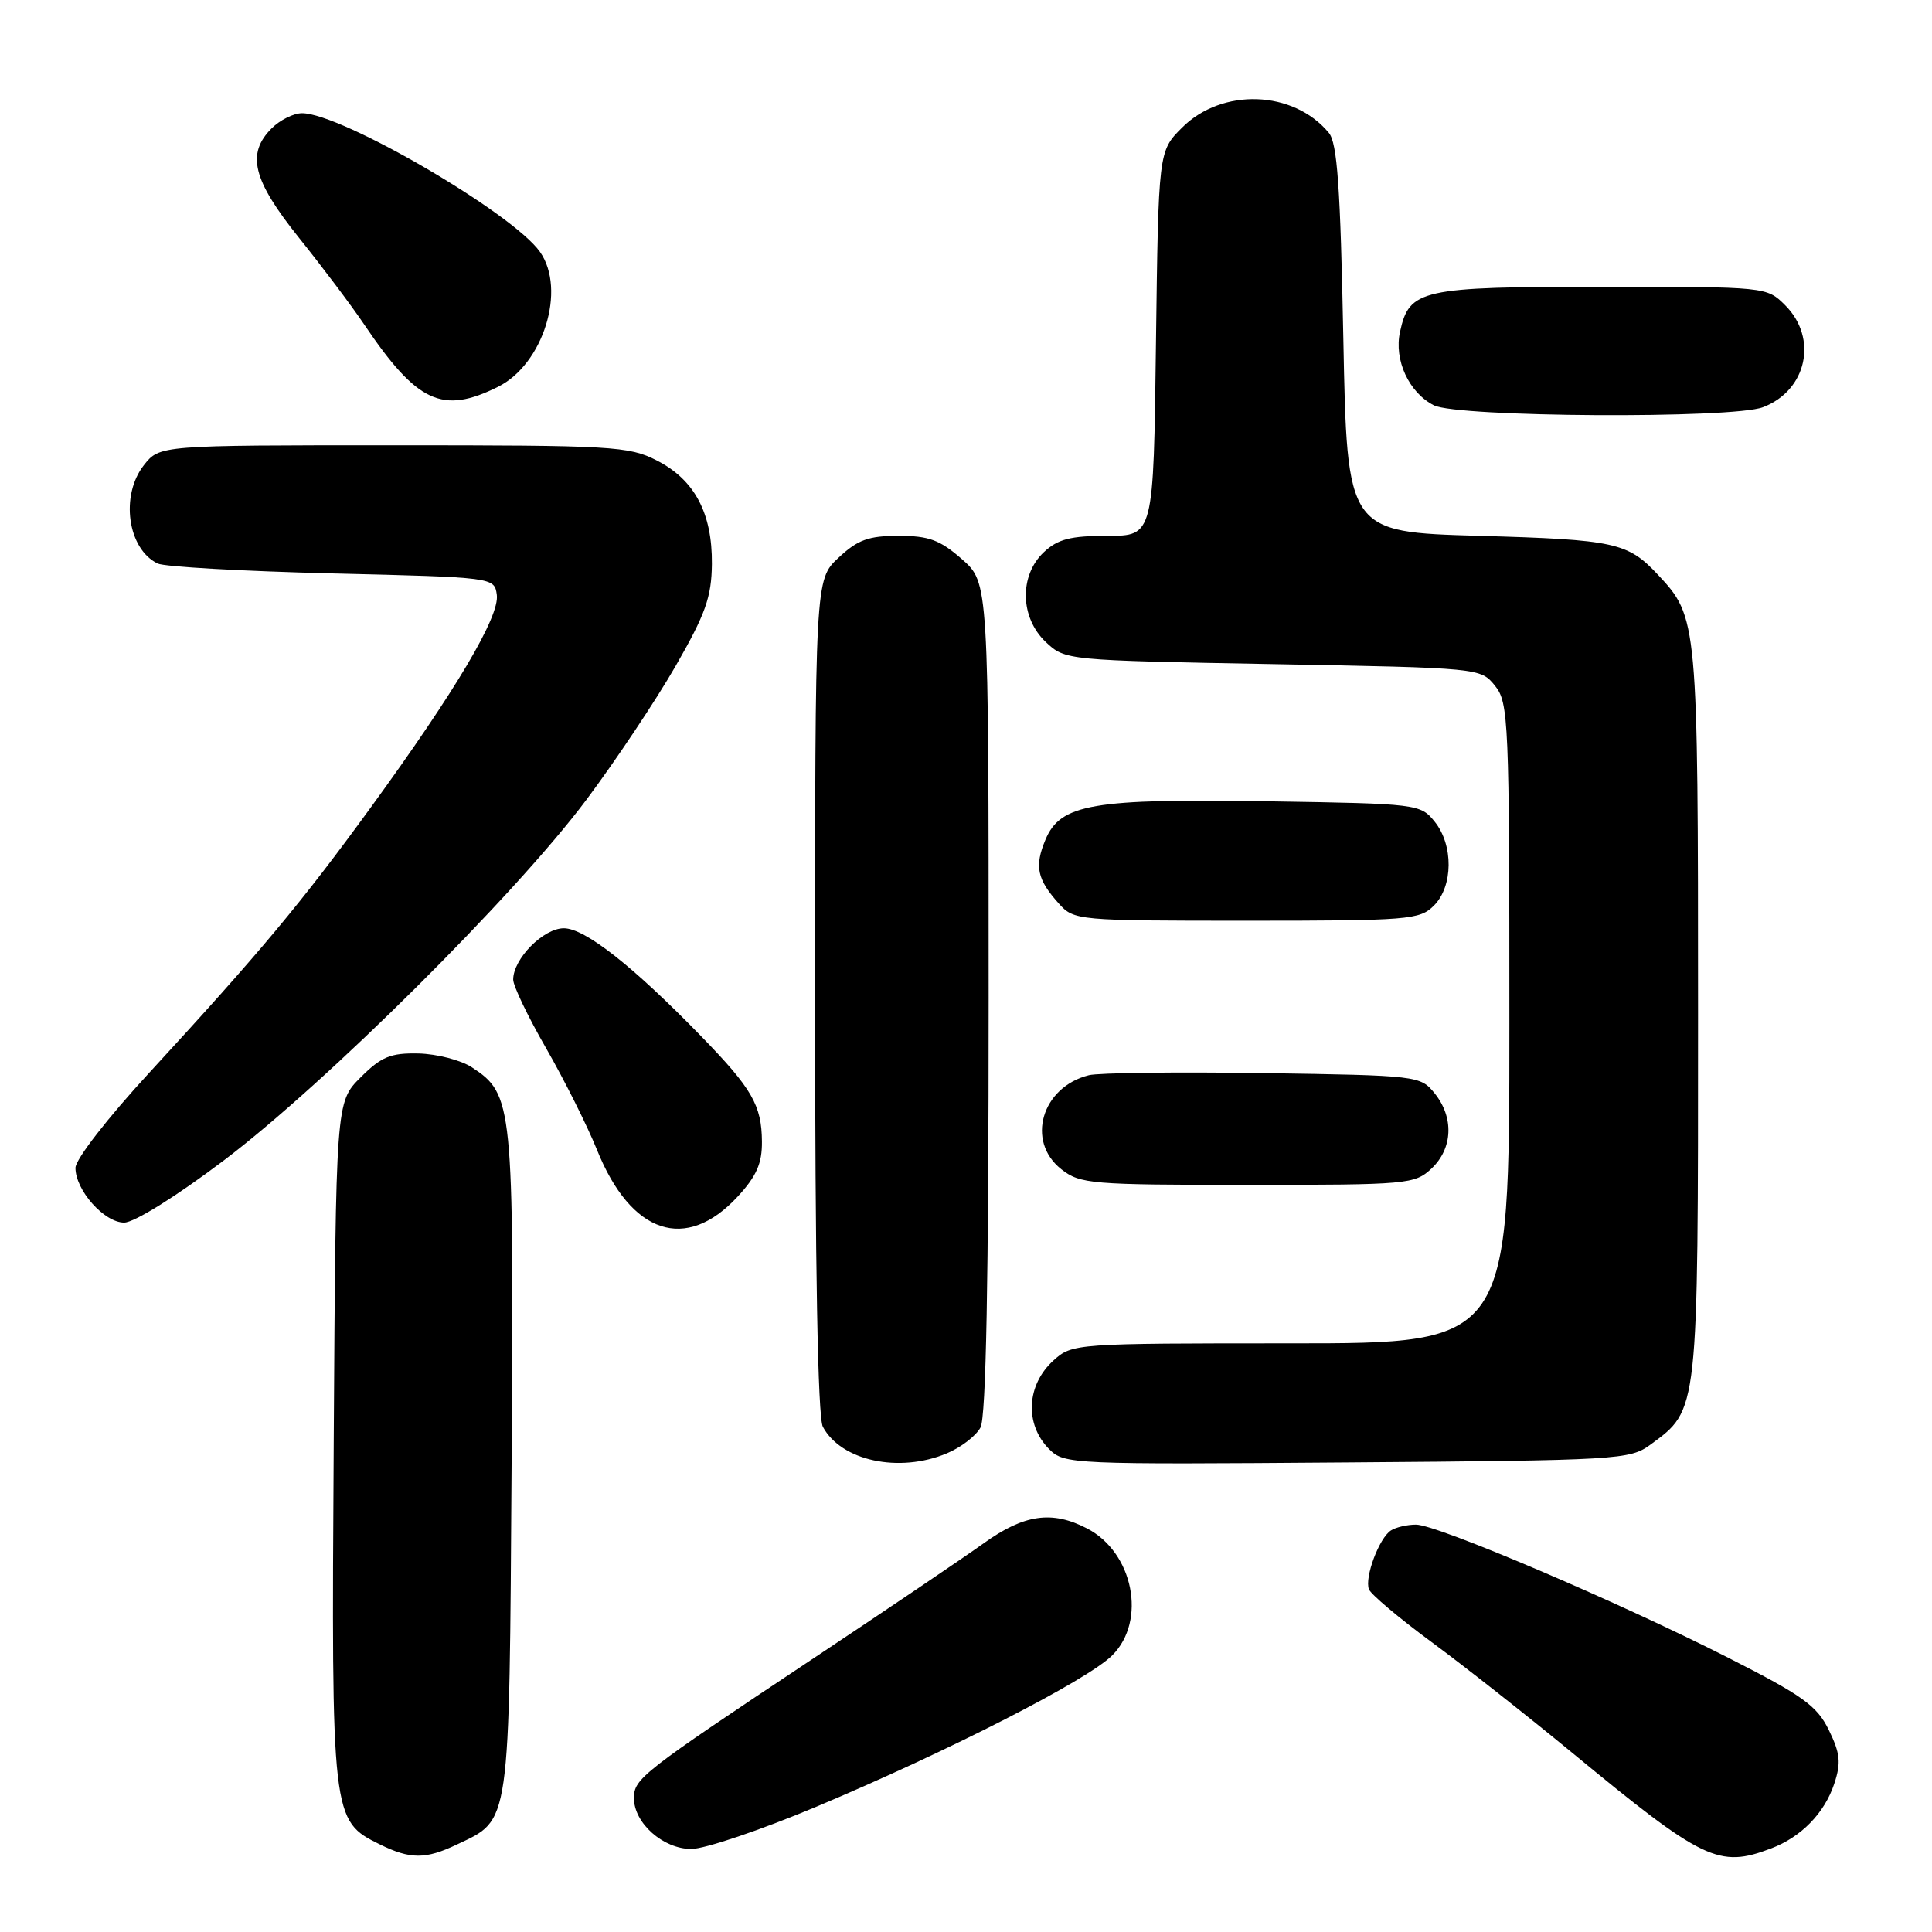 <?xml version="1.0" encoding="UTF-8" standalone="no"?>
<!DOCTYPE svg PUBLIC "-//W3C//DTD SVG 1.1//EN" "http://www.w3.org/Graphics/SVG/1.1/DTD/svg11.dtd" >
<svg xmlns="http://www.w3.org/2000/svg" xmlns:xlink="http://www.w3.org/1999/xlink" version="1.1" viewBox="0 0 256 256">
 <g >
 <path fill="currentColor"
d=" M 60.54 244.41 C 67.67 241.03 67.47 242.45 67.79 193.81 C 68.10 146.21 67.98 145.00 62.52 141.42 C 61.07 140.47 57.89 139.65 55.46 139.59 C 51.74 139.51 50.52 140.02 47.77 142.77 C 44.50 146.04 44.50 146.04 44.22 191.05 C 43.91 241.00 43.94 241.24 50.32 244.39 C 54.36 246.38 56.39 246.39 60.54 244.41 Z  M 234.68 244.93 C 238.67 243.42 241.76 240.25 243.05 236.35 C 243.97 233.57 243.84 232.34 242.33 229.24 C 240.75 226.02 238.91 224.69 229.00 219.66 C 214.36 212.22 190.38 202.00 187.62 202.02 C 186.45 202.02 184.97 202.37 184.31 202.79 C 182.75 203.78 180.79 209.01 181.39 210.59 C 181.66 211.27 185.39 214.41 189.69 217.58 C 193.98 220.74 202.34 227.32 208.25 232.19 C 225.70 246.58 227.74 247.57 234.68 244.93 Z  M 108.17 239.40 C 125.68 232.04 144.11 222.62 147.38 219.34 C 151.98 214.75 150.17 205.69 144.03 202.52 C 139.40 200.12 135.70 200.65 130.36 204.48 C 127.69 206.40 117.40 213.35 107.50 219.93 C 85.05 234.86 84.00 235.68 84.00 238.26 C 84.00 241.57 87.87 245.00 91.60 245.00 C 93.39 245.00 100.84 242.48 108.17 239.40 Z  M 125.45 192.58 C 127.31 191.81 129.33 190.26 129.92 189.15 C 130.66 187.77 131.00 169.63 131.00 132.17 C 131.00 77.21 131.00 77.21 127.47 74.10 C 124.55 71.54 123.08 71.00 119.07 71.00 C 115.09 71.00 113.65 71.52 111.11 73.90 C 108.00 76.80 108.00 76.80 108.00 131.97 C 108.00 167.73 108.36 187.81 109.03 189.05 C 111.45 193.57 119.13 195.23 125.45 192.58 Z  M 218.68 191.43 C 225.08 186.73 225.00 187.44 225.00 134.22 C 225.00 82.24 224.96 81.79 219.70 76.17 C 215.69 71.88 214.02 71.51 196.00 71.00 C 178.50 70.50 178.50 70.50 178.00 44.90 C 177.61 24.76 177.20 18.94 176.07 17.59 C 171.38 11.94 161.93 11.61 156.63 16.91 C 153.50 20.04 153.50 20.04 153.17 45.52 C 152.85 71.00 152.85 71.00 146.74 71.00 C 141.84 71.00 140.17 71.43 138.31 73.17 C 135.03 76.26 135.15 81.85 138.58 85.08 C 141.15 87.49 141.24 87.50 168.67 88.00 C 196.10 88.50 196.19 88.51 198.09 90.86 C 199.90 93.10 200.00 95.38 200.00 135.61 C 200.00 178.00 200.00 178.00 171.06 178.00 C 142.45 178.00 142.08 178.03 139.61 180.25 C 135.99 183.51 135.74 188.74 139.03 192.03 C 141.02 194.02 142.00 194.06 178.46 193.78 C 214.47 193.51 215.96 193.42 218.68 191.43 Z  M 97.75 158.55 C 100.24 155.85 100.99 154.15 100.96 151.26 C 100.92 146.45 99.66 144.26 92.96 137.36 C 83.90 128.03 77.51 123.00 74.71 123.00 C 72.00 123.00 68.00 127.05 68.00 129.80 C 68.00 130.64 69.97 134.74 72.37 138.91 C 74.77 143.09 77.80 149.13 79.10 152.35 C 83.61 163.56 90.89 165.98 97.75 158.55 Z  M 29.62 153.79 C 43.15 143.57 68.23 118.63 77.68 106.00 C 81.59 100.78 86.92 92.78 89.53 88.24 C 93.49 81.35 94.28 79.12 94.33 74.74 C 94.39 67.99 92.04 63.57 87.02 61.01 C 83.32 59.12 81.16 59.00 52.11 59.00 C 21.15 59.00 21.15 59.00 19.07 61.63 C 15.91 65.65 16.90 72.74 20.89 74.67 C 21.77 75.10 32.17 75.69 44.00 75.98 C 65.50 76.50 65.50 76.50 65.83 78.81 C 66.23 81.66 60.43 91.46 49.13 106.99 C 39.93 119.64 34.48 126.17 19.79 142.13 C 14.26 148.13 10.00 153.62 10.00 154.75 C 10.00 157.71 13.81 162.00 16.45 162.00 C 17.78 162.00 23.33 158.54 29.62 153.79 Z  M 189.69 154.83 C 192.51 152.17 192.68 148.06 190.09 144.86 C 188.21 142.54 187.86 142.50 167.39 142.19 C 155.96 142.02 145.56 142.15 144.28 142.47 C 138.02 144.04 135.92 151.22 140.63 154.93 C 143.12 156.88 144.53 157.00 165.32 157.00 C 186.58 157.00 187.45 156.92 189.69 154.83 Z  M 190.00 120.00 C 192.56 117.44 192.61 111.97 190.09 108.86 C 188.22 106.54 187.81 106.49 168.22 106.18 C 144.77 105.80 140.52 106.52 138.53 111.26 C 137.05 114.80 137.41 116.51 140.32 119.75 C 142.31 121.96 142.77 122.00 165.17 122.00 C 186.67 122.00 188.12 121.88 190.00 120.00 Z  M 233.60 53.96 C 239.42 51.75 240.93 44.83 236.55 40.45 C 234.09 38.00 234.09 38.00 212.27 38.00 C 188.25 38.00 186.74 38.34 185.51 43.97 C 184.69 47.70 186.69 52.03 190.00 53.71 C 193.14 55.29 229.54 55.51 233.60 53.96 Z  M 66.00 51.25 C 71.99 48.26 75.06 38.39 71.56 33.39 C 67.96 28.25 45.23 15.00 40.02 15.00 C 38.91 15.00 37.10 15.90 36.00 17.00 C 32.62 20.38 33.48 23.84 39.61 31.50 C 42.70 35.35 46.59 40.52 48.26 43.00 C 55.27 53.38 58.61 54.94 66.00 51.25 Z "/>
</g>
</svg>
